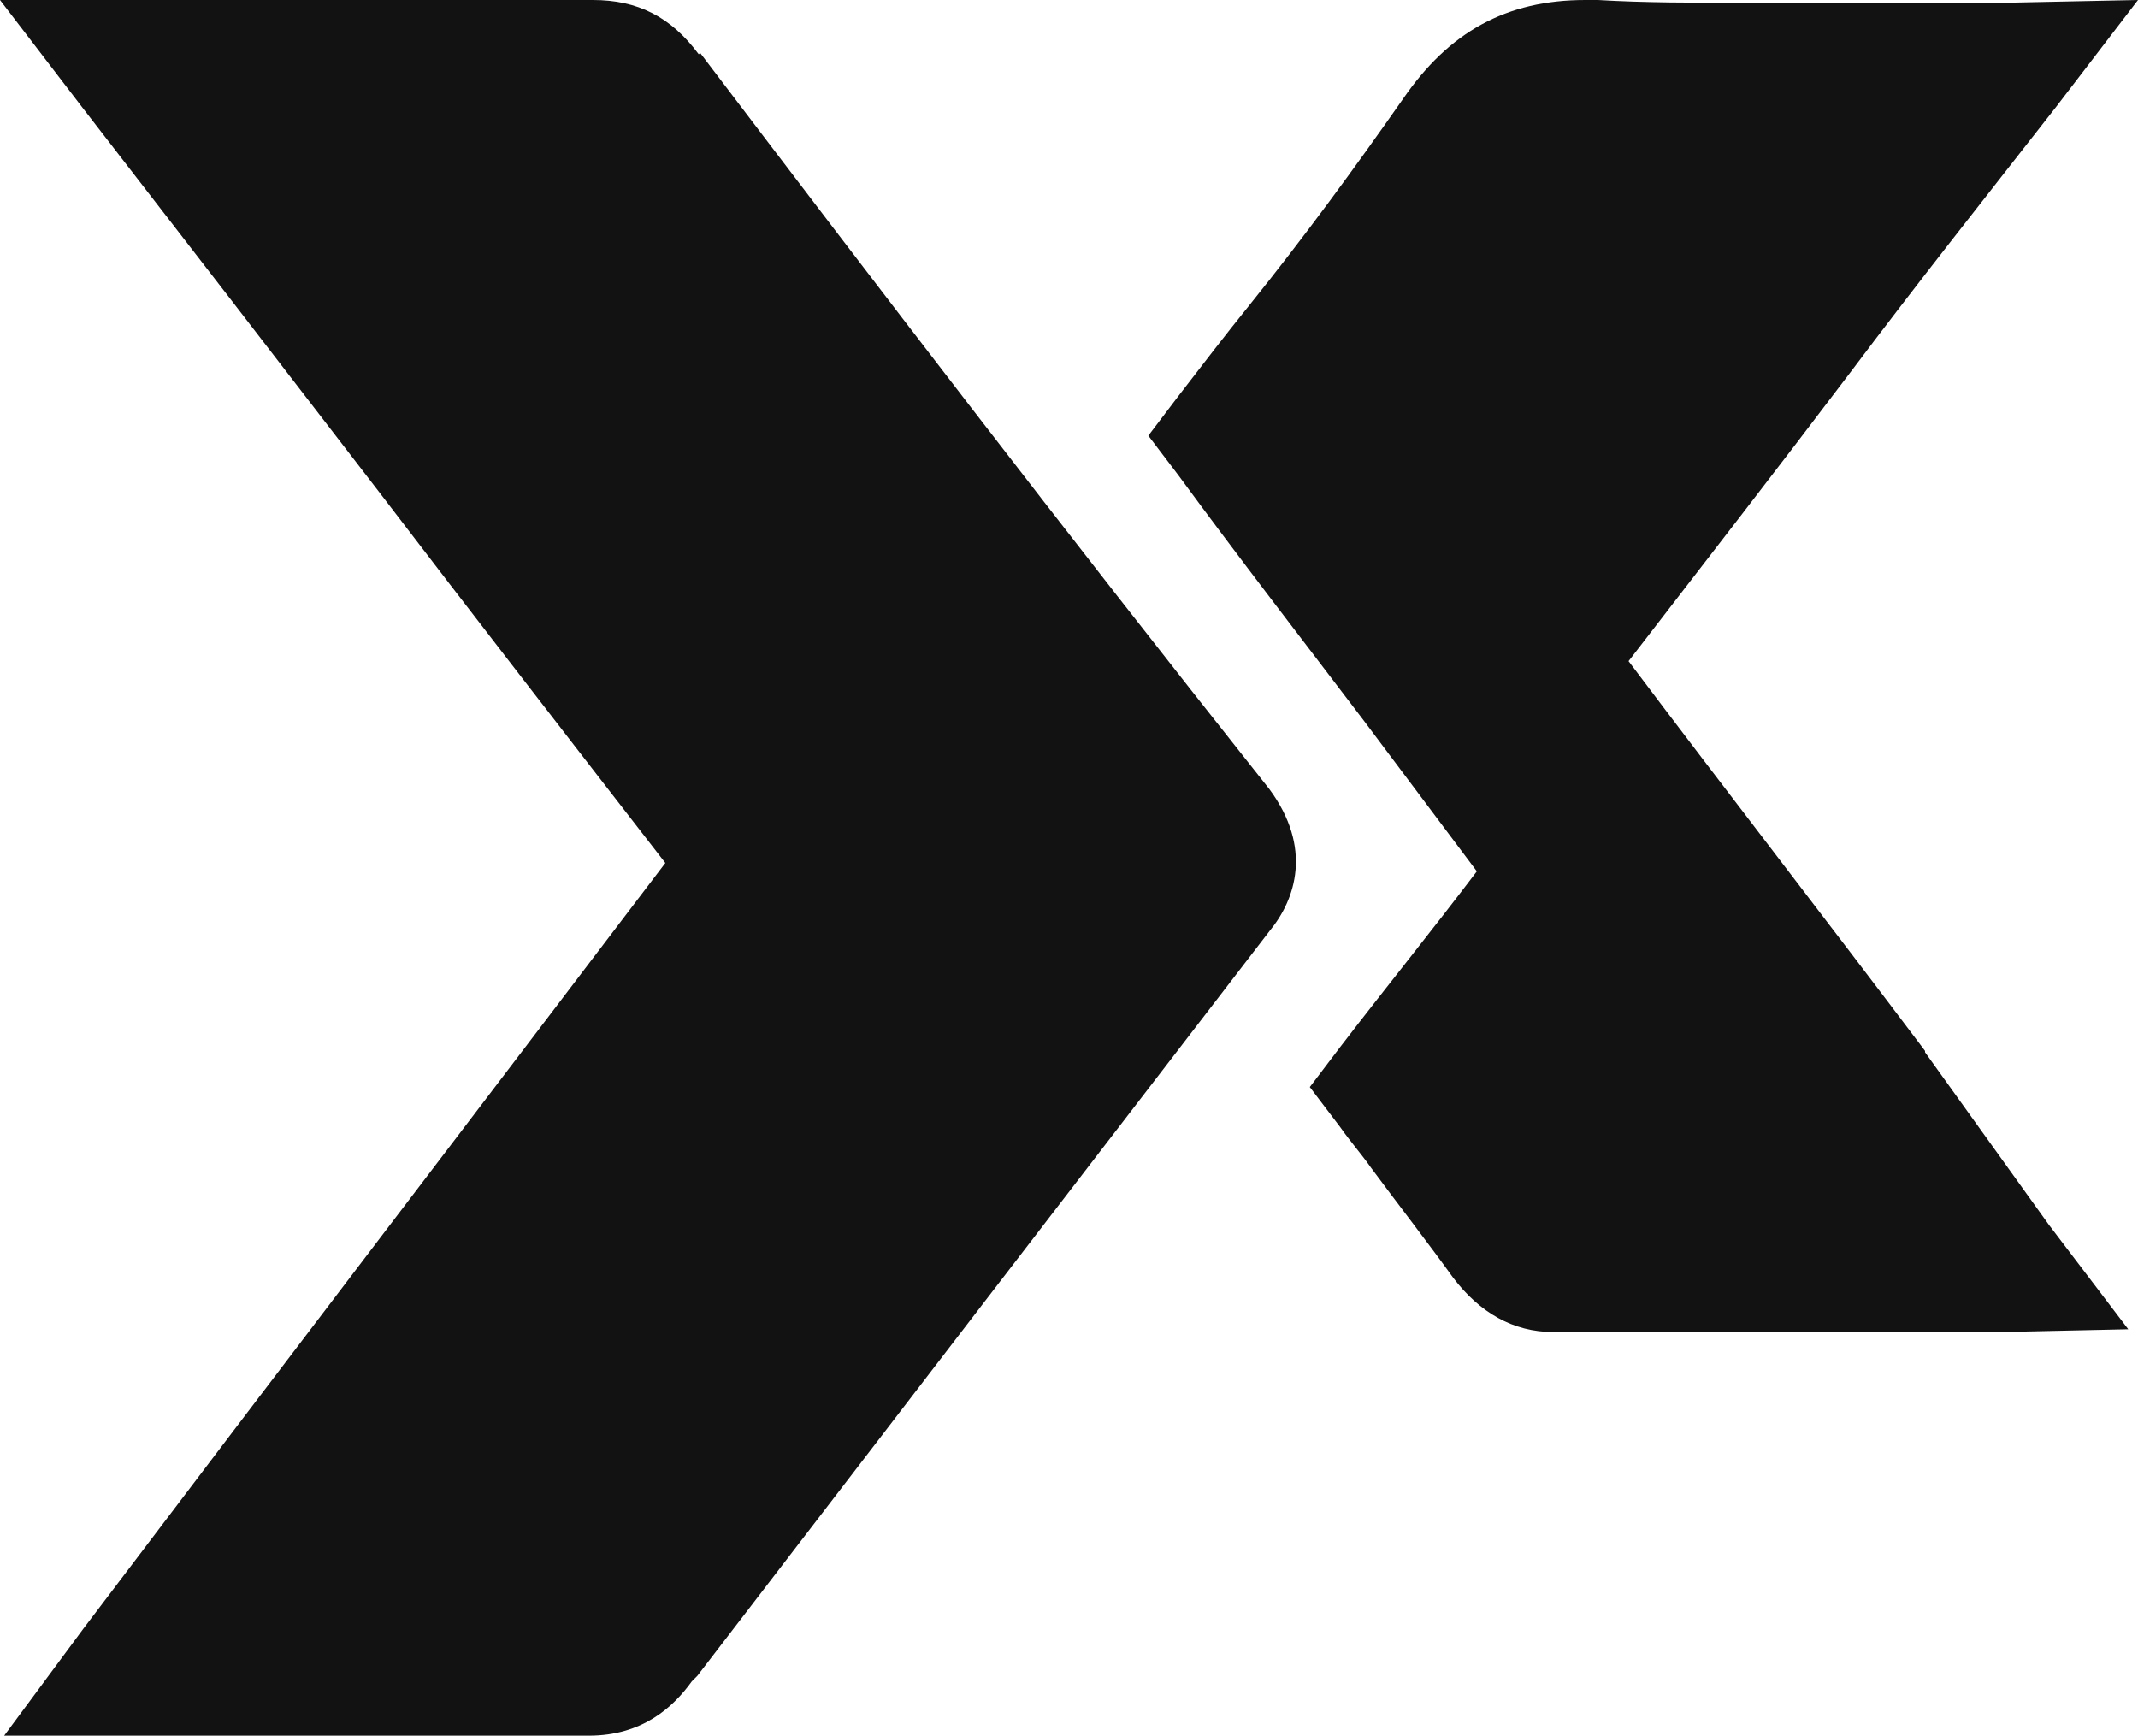 <?xml version="1.0" encoding="UTF-8"?>
<svg xmlns="http://www.w3.org/2000/svg" version="1.1" viewBox="0 0 153.6 124.7">
  <defs>
    <style>
      .cls-1 {
        fill: #121212;
      }
    </style>
  </defs>
  <!-- Generator: Adobe Illustrator 28.7.1, SVG Export Plug-In . SVG Version: 1.2.0 Build 142)  -->
  <g>
    <g id="Layer_1">
      <g id="Layer_1-2" data-name="Layer_1">
        <g id="Layer_1-2">
          <path class="cls-1" d="M138.3,75.5c-7-9.3-14.3-18.7-21.3-28,5.4-7,10.6-13.7,15.9-20.7,4.8-6.4,9.8-12.7,14.8-19.1L153.6,0l-9.6.2h-18.1c-4.3,0-7.8,0-11.1-.2h-.9c-5.7,0-9.8,2.3-13.1,7.1-3.5,5-7,9.8-11.1,14.9-1.7,2.1-3.3,4.2-5,6.4l-2.2,2.9,2.2,2.9c4.4,6,8.9,11.8,13.3,17.6l8.1,10.8c-3.1,4.1-6.5,8.3-9.8,12.6l-2.2,2.9,2.2,2.9c.7,1,1.5,1.9,2.2,2.9,2,2.7,4.1,5.4,5.9,7.9,1.9,2.5,4.3,3.9,7.2,3.9h32.2l9.1-.2-5.7-7.5-8.9-12.4h0ZM50.2,3.9C48.2,1.2,45.8,0,42.6,0H0l5.9,7.7c7.2,9.3,14.3,18.5,21.3,27.6,6.8,8.9,13.7,17.8,20.6,26.7-13.9,18.3-27.8,36.5-41.8,55l-5.7,7.7h42c3.9,0,6.1-2.1,7.4-3.9l.4-.4c13.5-17.6,27.4-35.7,41.1-53.5,1.9-2.3,3.1-6,0-10.2-15-18.9-28.3-36.3-40.9-52.9h0Z"/>
        </g>
      </g>
    </g>
  </g>
</svg>